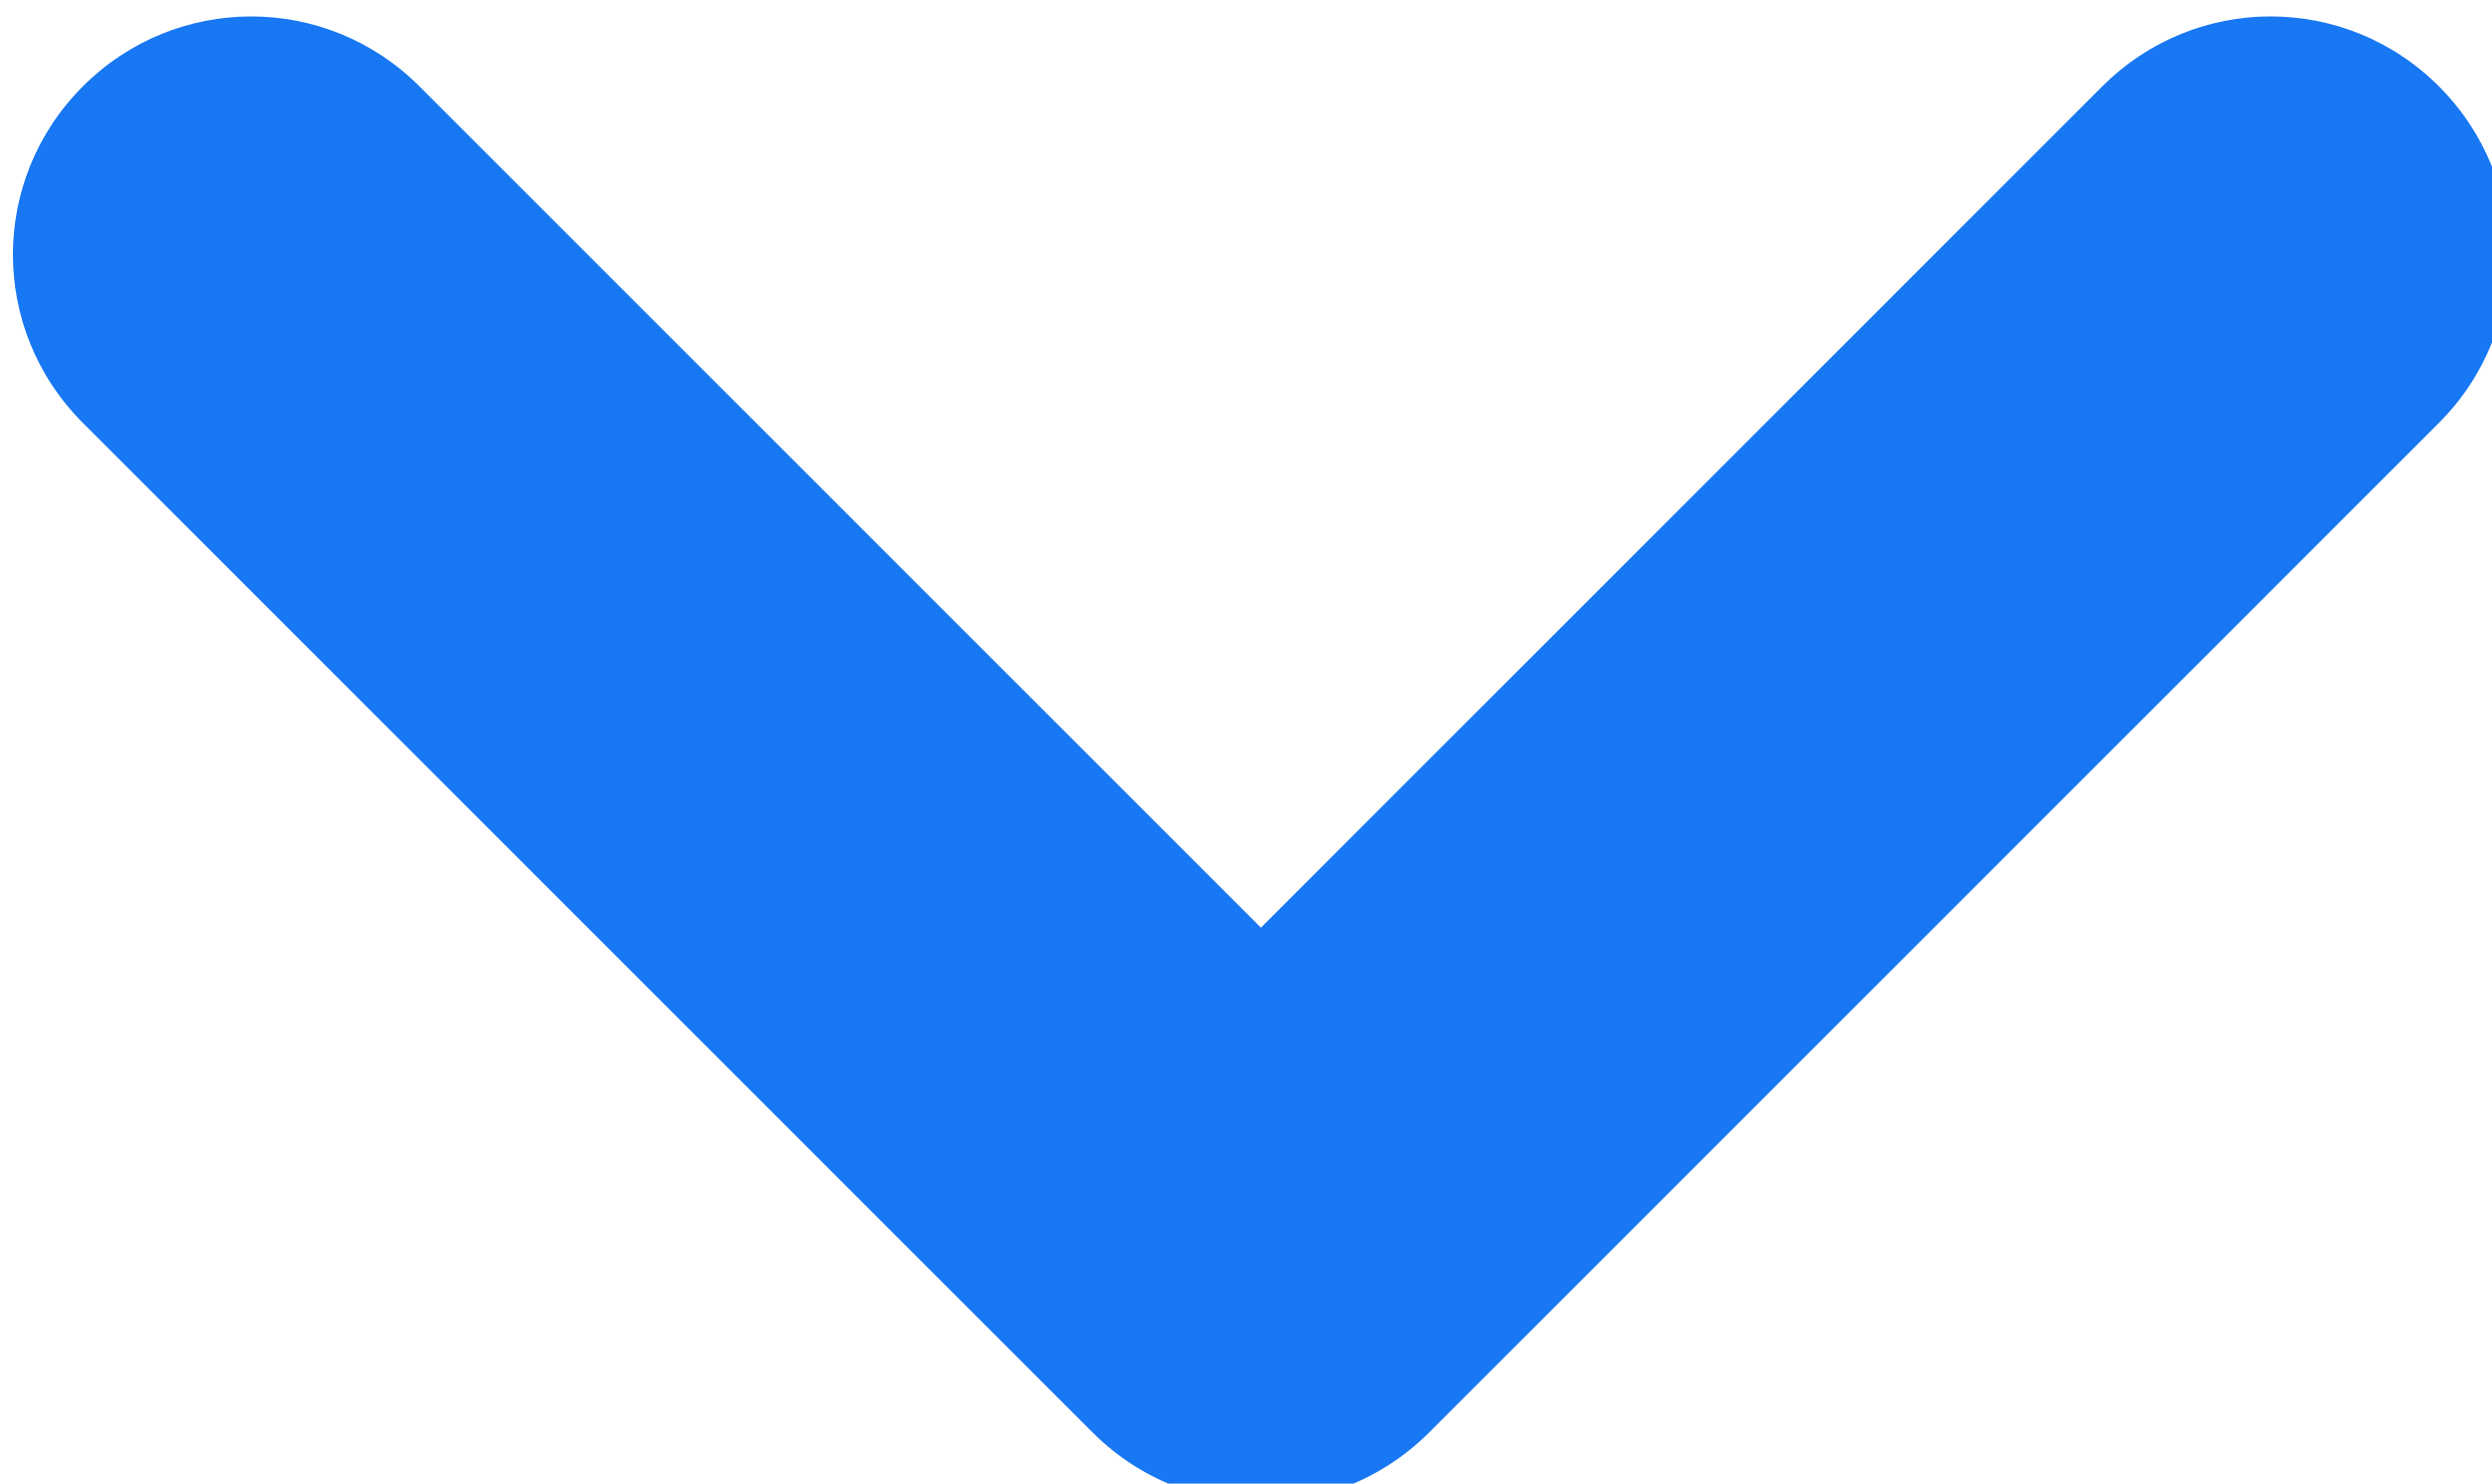 <?xml version="1.0" encoding="UTF-8" standalone="no"?>
<svg
   xmlns:dc="http://purl.org/dc/elements/1.1/"
   xmlns:cc="http://creativecommons.org/ns#"
   xmlns:rdf="http://www.w3.org/1999/02/22-rdf-syntax-ns#"
   xmlns:svg="http://www.w3.org/2000/svg"
   xmlns="http://www.w3.org/2000/svg"
   xmlns:sodipodi="http://sodipodi.sourceforge.net/DTD/sodipodi-0.dtd"
   xmlns:inkscape="http://www.inkscape.org/namespaces/inkscape"
   sodipodi:docname="more_icon.svg"
   inkscape:version="1.0 (4035a4fb49, 2020-05-01)"
   id="svg8"
   version="1.1"
   viewBox="0 0 34.684 20.652"
   height="78.056"
   width="131.089">
  <defs
     id="defs2" />
  <sodipodi:namedview
     inkscape:window-maximized="1"
     inkscape:window-y="-8"
     inkscape:window-x="-8"
     inkscape:window-height="877"
     inkscape:window-width="1600"
     inkscape:snap-midpoints="true"
     inkscape:snap-smooth-nodes="true"
     inkscape:snap-intersection-paths="true"
     inkscape:object-paths="true"
     inkscape:snap-bbox-midpoints="true"
     inkscape:snap-bbox-edge-midpoints="true"
     inkscape:bbox-paths="true"
     inkscape:bbox-nodes="true"
     inkscape:snap-bbox="true"
     units="px"
     showgrid="false"
     inkscape:document-rotation="0"
     inkscape:current-layer="layer1"
     inkscape:document-units="px"
     inkscape:cy="48.002676"
     inkscape:cx="108.83007"
     inkscape:zoom="2.8"
     inkscape:pageshadow="2"
     inkscape:pageopacity="0.0"
     borderopacity="1.0"
     bordercolor="#666666"
     pagecolor="#ffffff"
     id="base" />
  <g
     transform="translate(-114.288,-145.158)"
     id="layer1"
     inkscape:groupmode="layer"
     inkscape:label="Layer 1">
    <path
       transform="scale(0.265)"
       d="m 444.467,548.629 c -3.195,-10e-6 -6.391,1.224 -8.84,3.672 -4.897,4.897 -4.897,12.781 0,17.678 l 53.033,53.033 c 2.754,2.754 6.454,3.96 10.035,3.615 2.786,-0.268 5.5,-1.473 7.643,-3.615 l 53.033,-53.033 c 4.897,-4.897 4.897,-12.781 0,-17.678 -4.897,-4.897 -12.781,-4.897 -17.678,0 L 497.5,596.496 453.305,552.301 c -2.448,-2.448 -5.643,-3.672 -8.838,-3.672 z"
       style="opacity:1;fill:#1877f2;fill-opacity:1;fill-rule:evenodd;stroke-width:0.918"
       id="rect10" />
  </g>
</svg>
